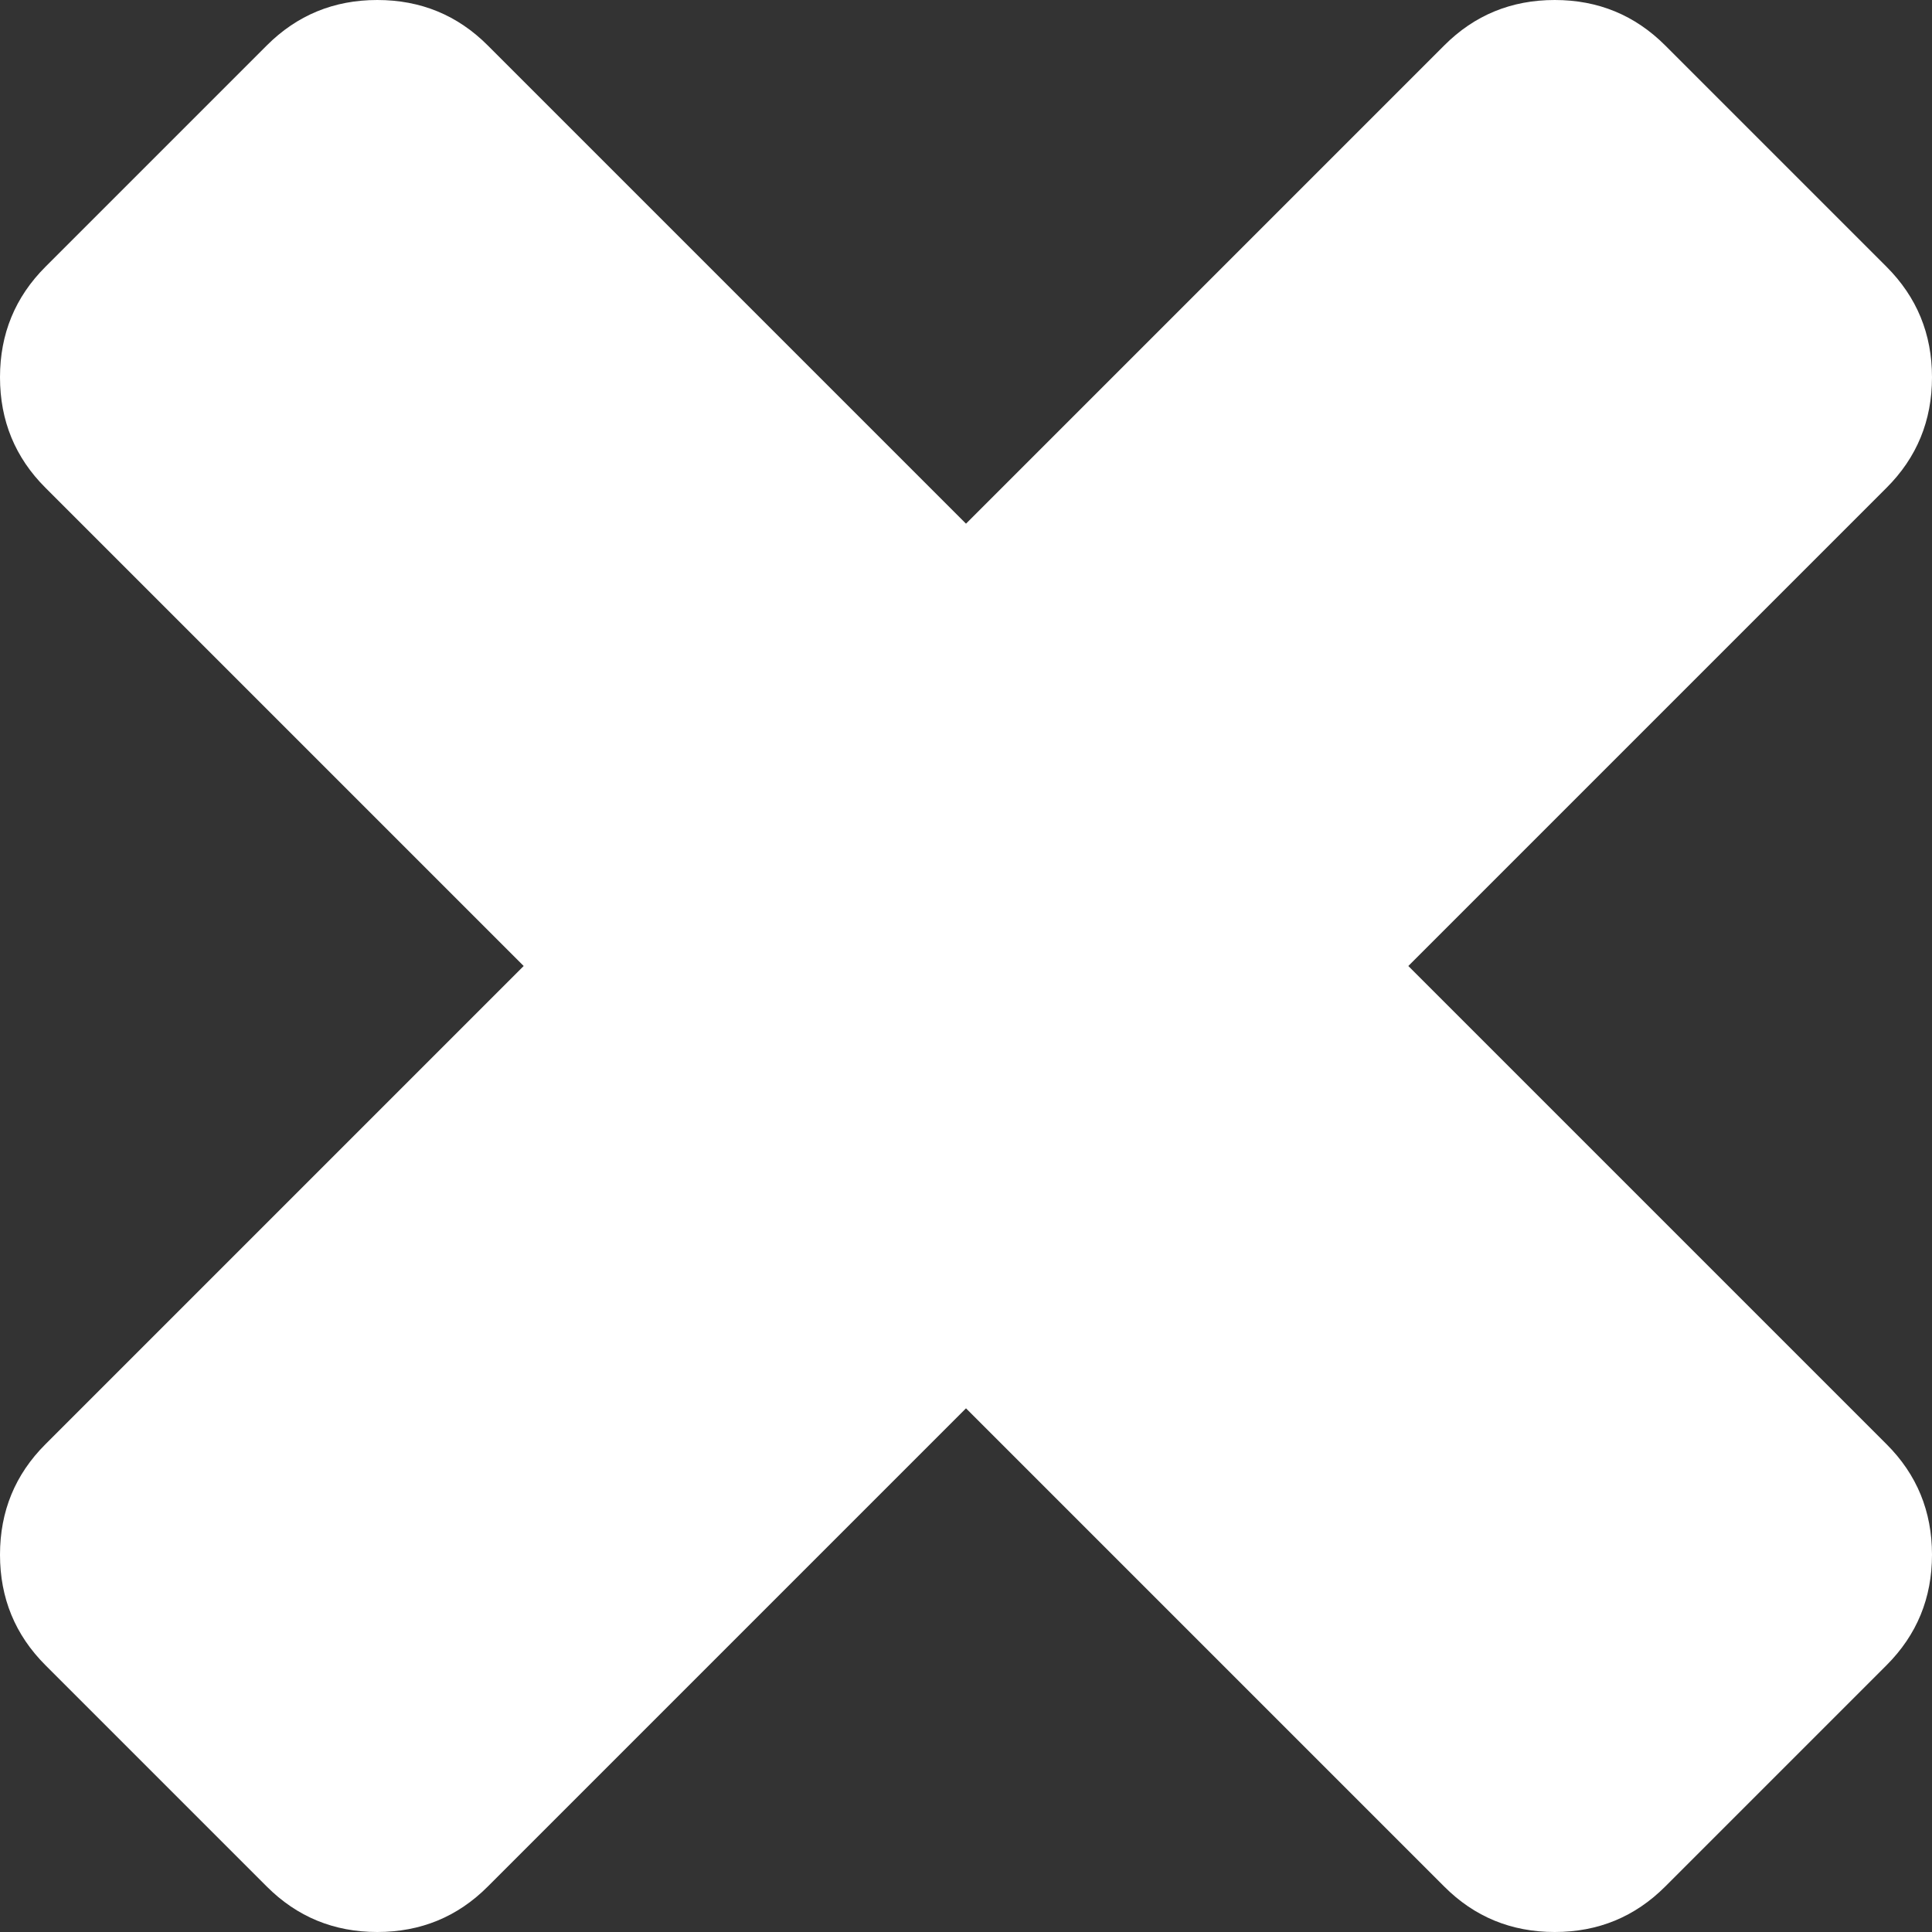 ﻿<?xml version="1.0" encoding="utf-8"?>
<svg version="1.1" xmlns:xlink="http://www.w3.org/1999/xlink" width="18px" height="18px" xmlns="http://www.w3.org/2000/svg">
  <rect width="100%" height="100%" fill="#333333" stroke="none"/>
  <g transform="matrix(1 0 0 1 -1541 -29 )">
    <path d="M 17.576 13.455  C 17.859 13.737  18 14.081  18 14.485  C 18 14.889  17.859 15.232  17.576 15.515  L 15.515 17.576  C 15.232 17.859  14.889 18  14.485 18  C 14.081 18  13.737 17.859  13.455 17.576  L 9 13.121  L 4.545 17.576  C 4.263 17.859  3.919 18  3.515 18  C 3.111 18  2.768 17.859  2.485 17.576  L 0.424 15.515  C 0.141 15.232  0 14.889  0 14.485  C 0 14.081  0.141 13.737  0.424 13.455  L 4.879 9  L 0.424 4.545  C 0.141 4.263  0 3.919  0 3.515  C 0 3.111  0.141 2.768  0.424 2.485  L 2.485 0.424  C 2.768 0.141  3.111 0  3.515 0  C 3.919 0  4.263 0.141  4.545 0.424  L 9 4.879  L 13.455 0.424  C 13.737 0.141  14.081 0  14.485 0  C 14.889 0  15.232 0.141  15.515 0.424  L 17.576 2.485  C 17.859 2.768  18 3.111  18 3.515  C 18 3.919  17.859 4.263  17.576 4.545  L 13.121 9  L 17.576 13.455  Z " fill-rule="nonzero" fill="#ffffff" stroke="none" transform="matrix(1 0 0 1 1541 29 )" />
  </g>
</svg>